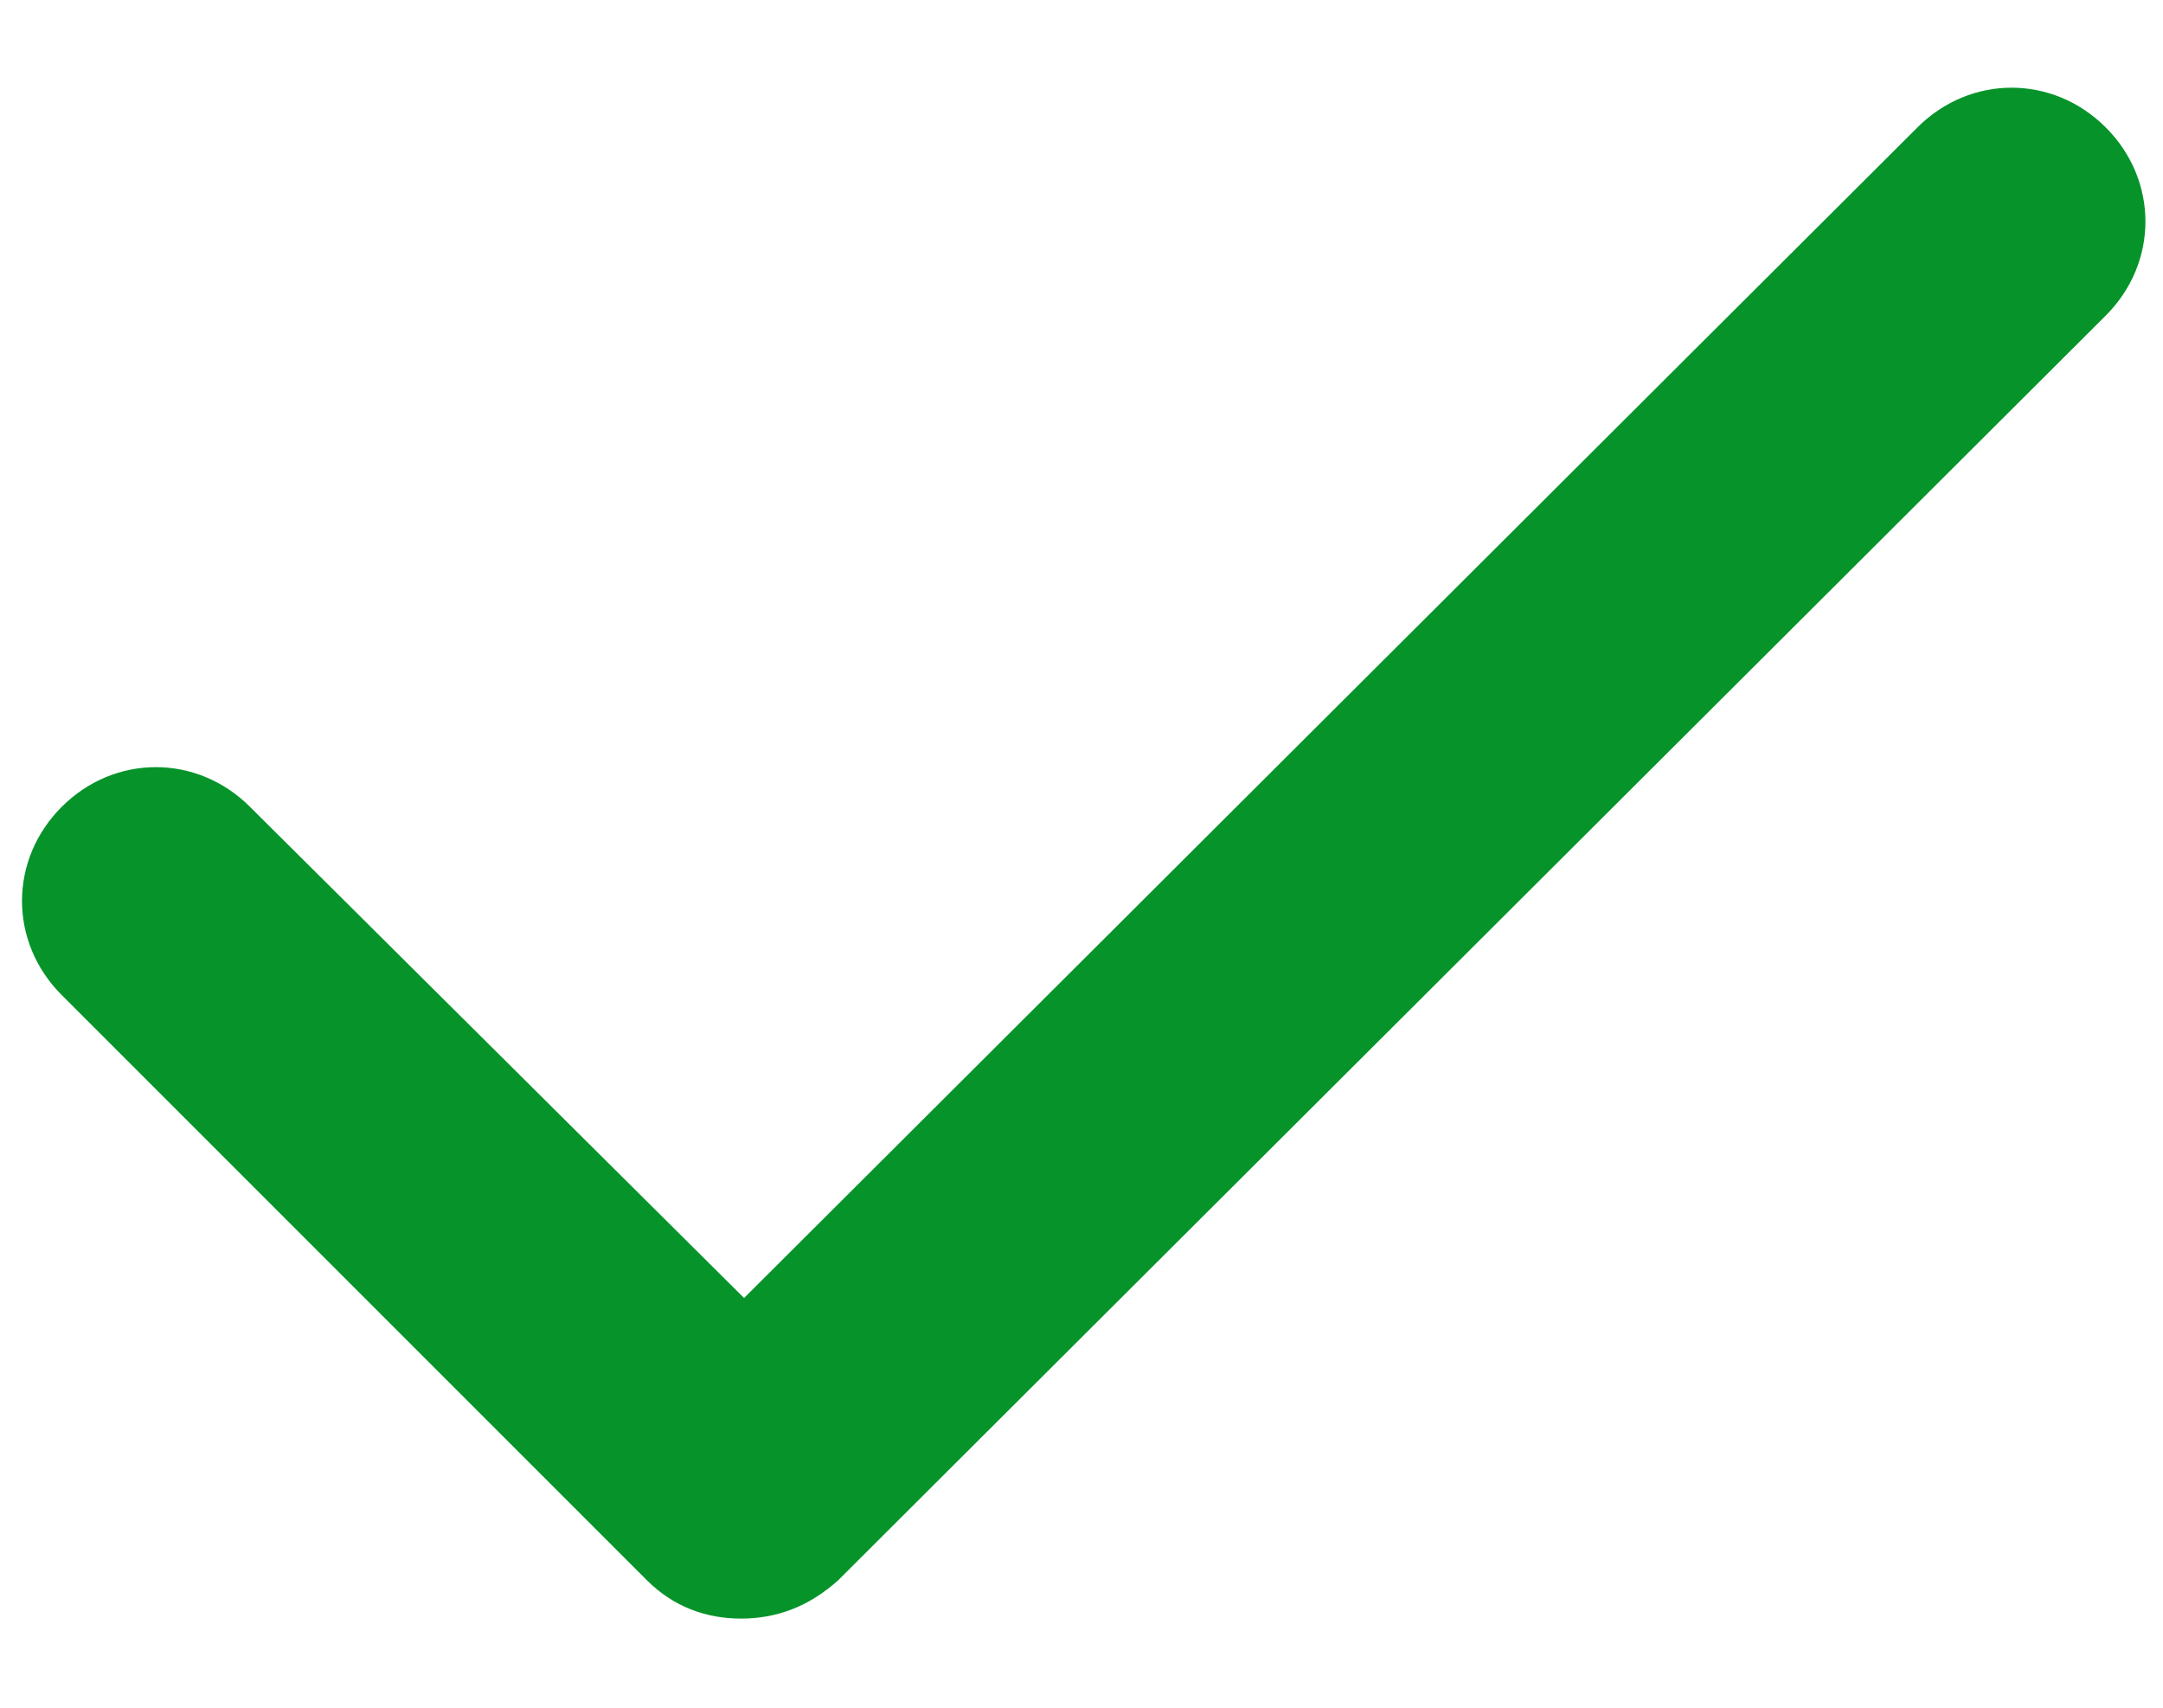<svg width="19" height="15" viewBox="0 0 19 15" fill="none" xmlns="http://www.w3.org/2000/svg">
<path d="M6.51 14.217C6.2 14.217 5.916 14.113 5.683 13.881L0.542 8.74C0.077 8.275 0.077 7.552 0.542 7.087C1.007 6.622 1.731 6.622 2.196 7.087L6.536 11.401L16.843 1.119C17.308 0.654 18.032 0.654 18.497 1.119C18.962 1.584 18.962 2.307 18.497 2.772L7.362 13.881C7.104 14.113 6.82 14.217 6.51 14.217Z" fill="#06942A"/>
</svg>
